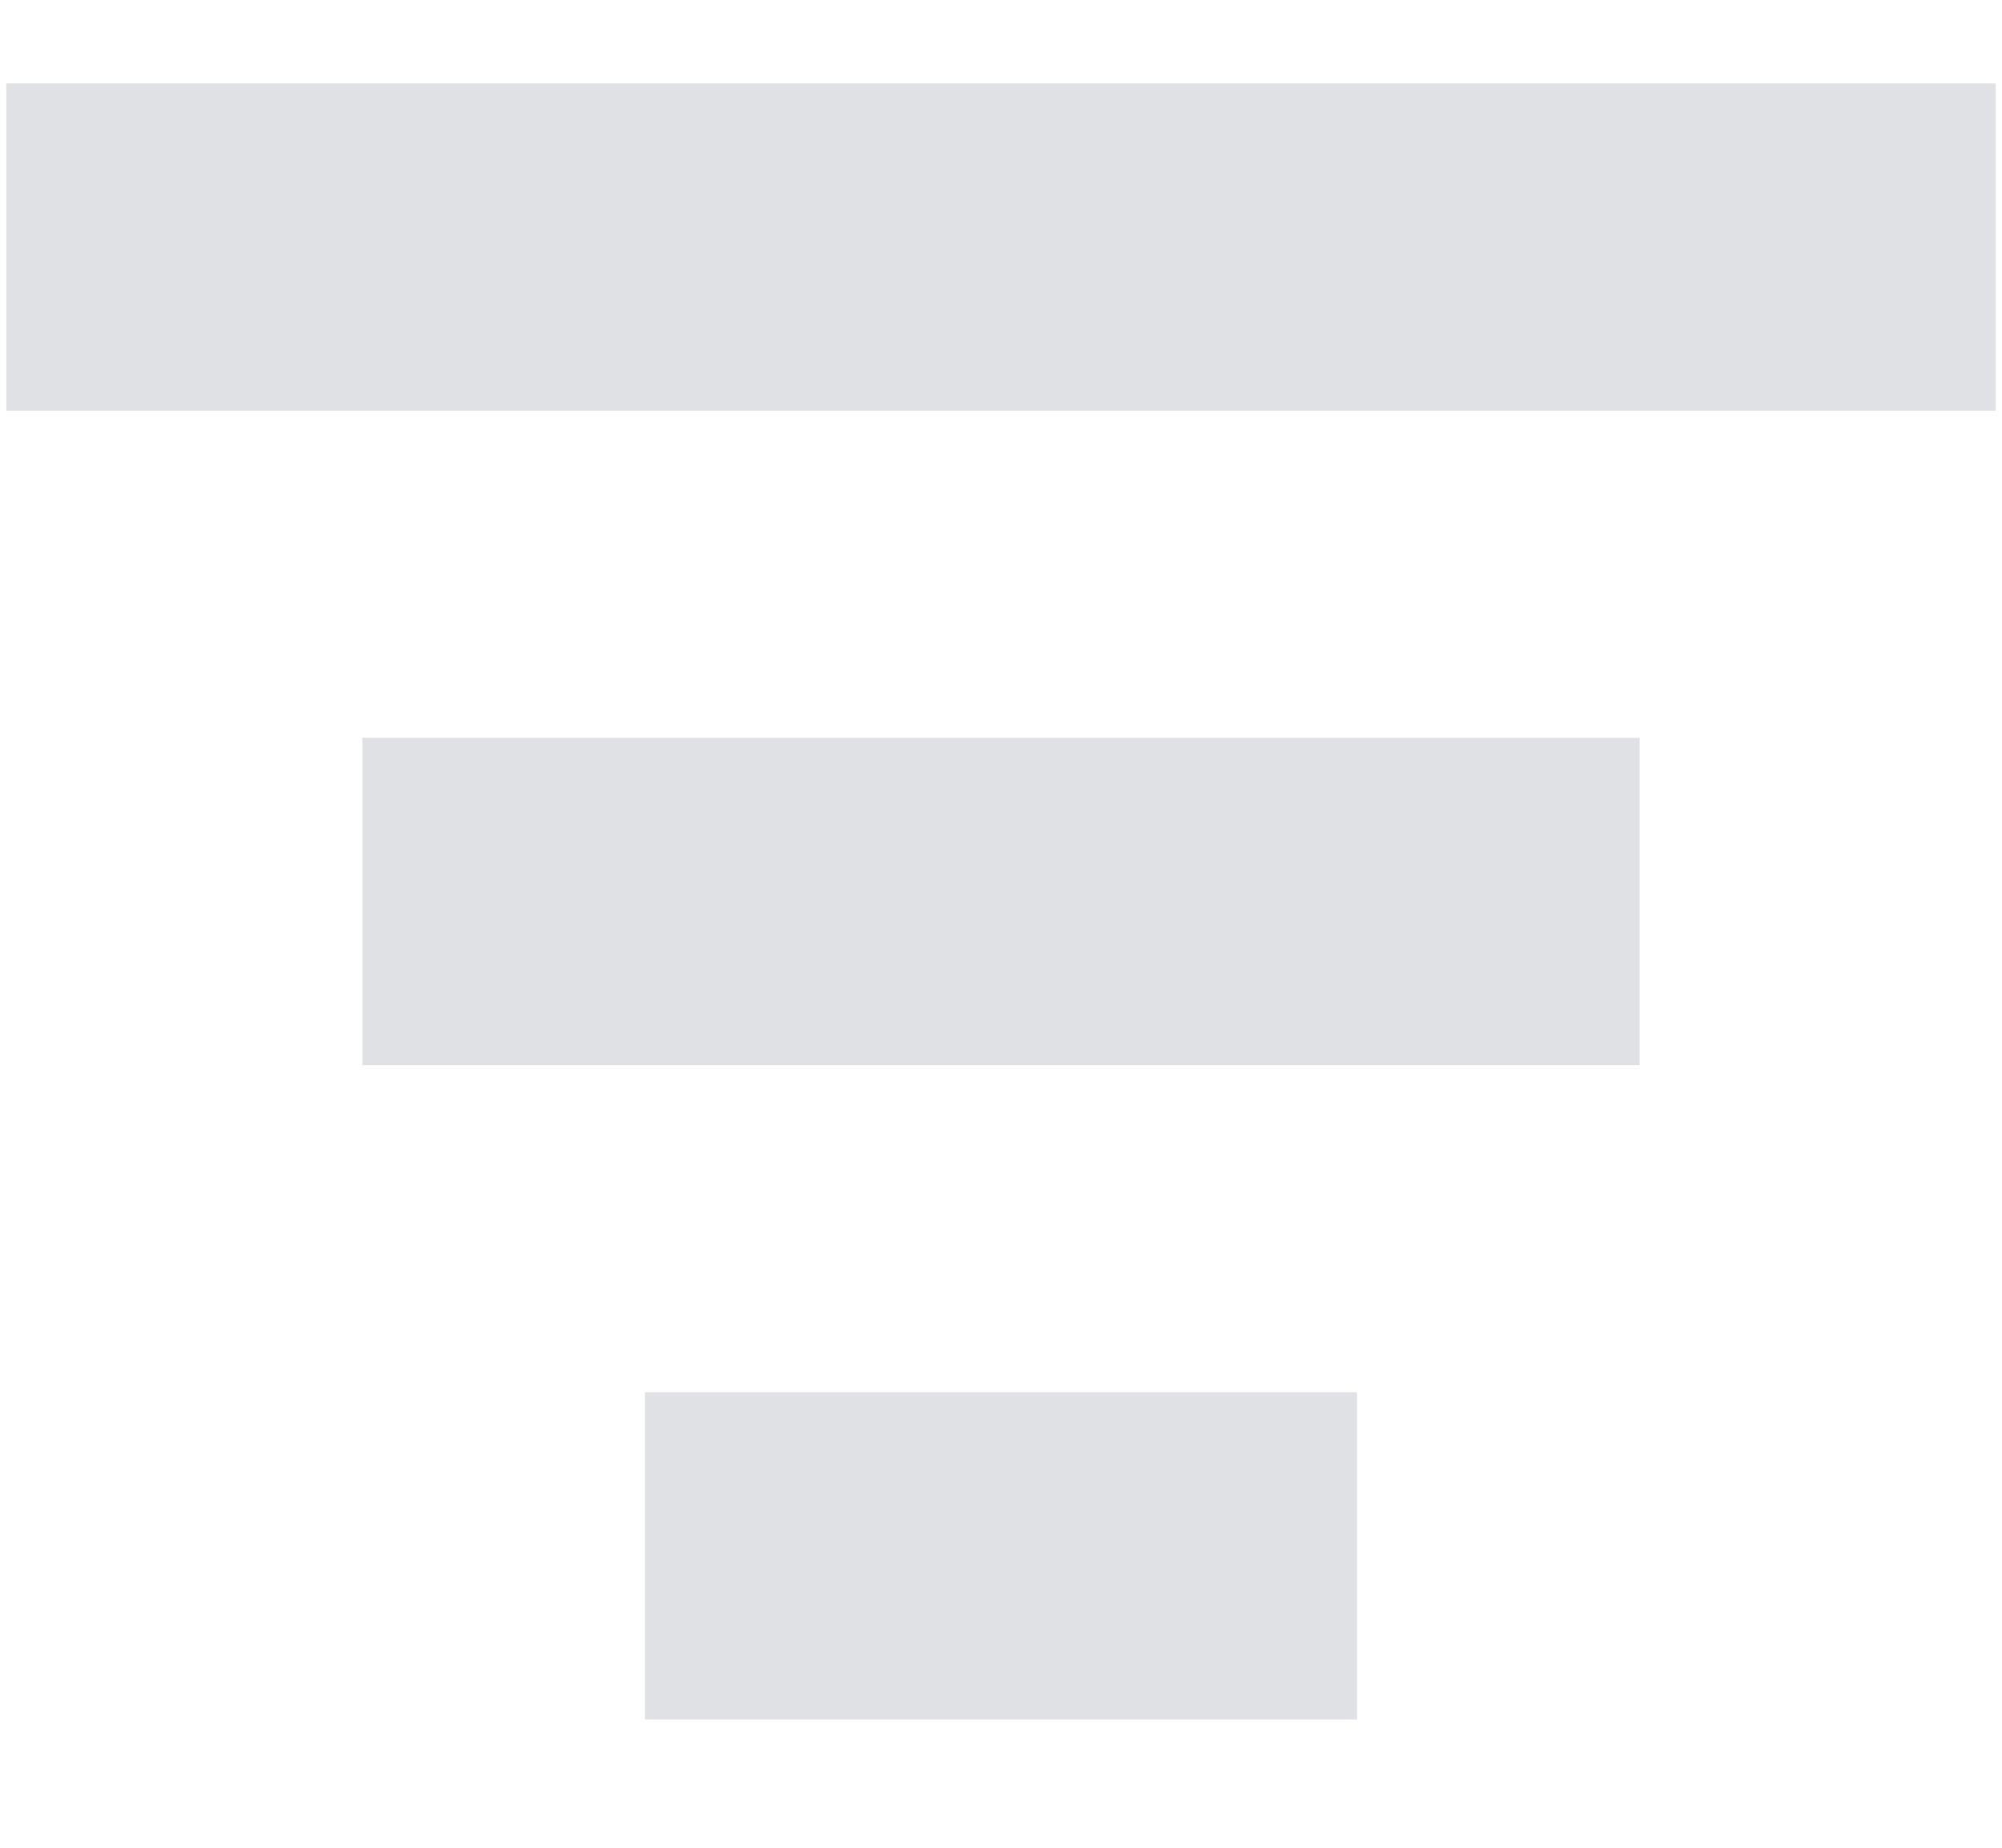 <?xml version="1.0" encoding="UTF-8"?>
<svg width="13px" height="12px" viewBox="0 0 13 12" version="1.1" xmlns="http://www.w3.org/2000/svg" xmlns:xlink="http://www.w3.org/1999/xlink">
    <!-- Generator: Sketch 52.5 (67469) - http://www.bohemiancoding.com/sketch -->
    <title>noun_filter_1581560</title>
    <desc>Created with Sketch.</desc>
    <g id="Page-1" stroke="none" stroke-width="1" fill="none" fill-rule="evenodd">
        <g id="1" transform="translate(-984, -176)">
            <g id="noun_filter_1581560" transform="translate(982, 173)">
                <g id="Group">
                    <g id="Shape">
                        <g>
                            <g>
                                <polygon points="0 0 17 0 17 17 0 17"></polygon>
                                <path d="M10.812,12.042 L6.188,12.042 C6.188,12.998 6.188,12.998 6.188,14.167 L10.812,14.167 C10.812,13.104 10.812,12.942 10.812,12.042 Z M2.041,5.667 L14.959,5.667 C14.959,3.961 14.959,4.604 14.959,3.542 L2.041,3.542 C2.041,3.834 2.041,4.188 2.041,4.604 C2.041,4.681 2.041,5.035 2.041,5.667 Z M12.647,7.792 L4.353,7.792 C4.353,8.688 4.353,8.492 4.353,9.917 L12.647,9.917 C12.647,8.854 12.647,9.06 12.647,7.792 Z" fill="#E0E1E4" fill-rule="nonzero"></path>
                            </g>
                        </g>
                    </g>
                </g>
            </g>
        </g>
    </g>
</svg>